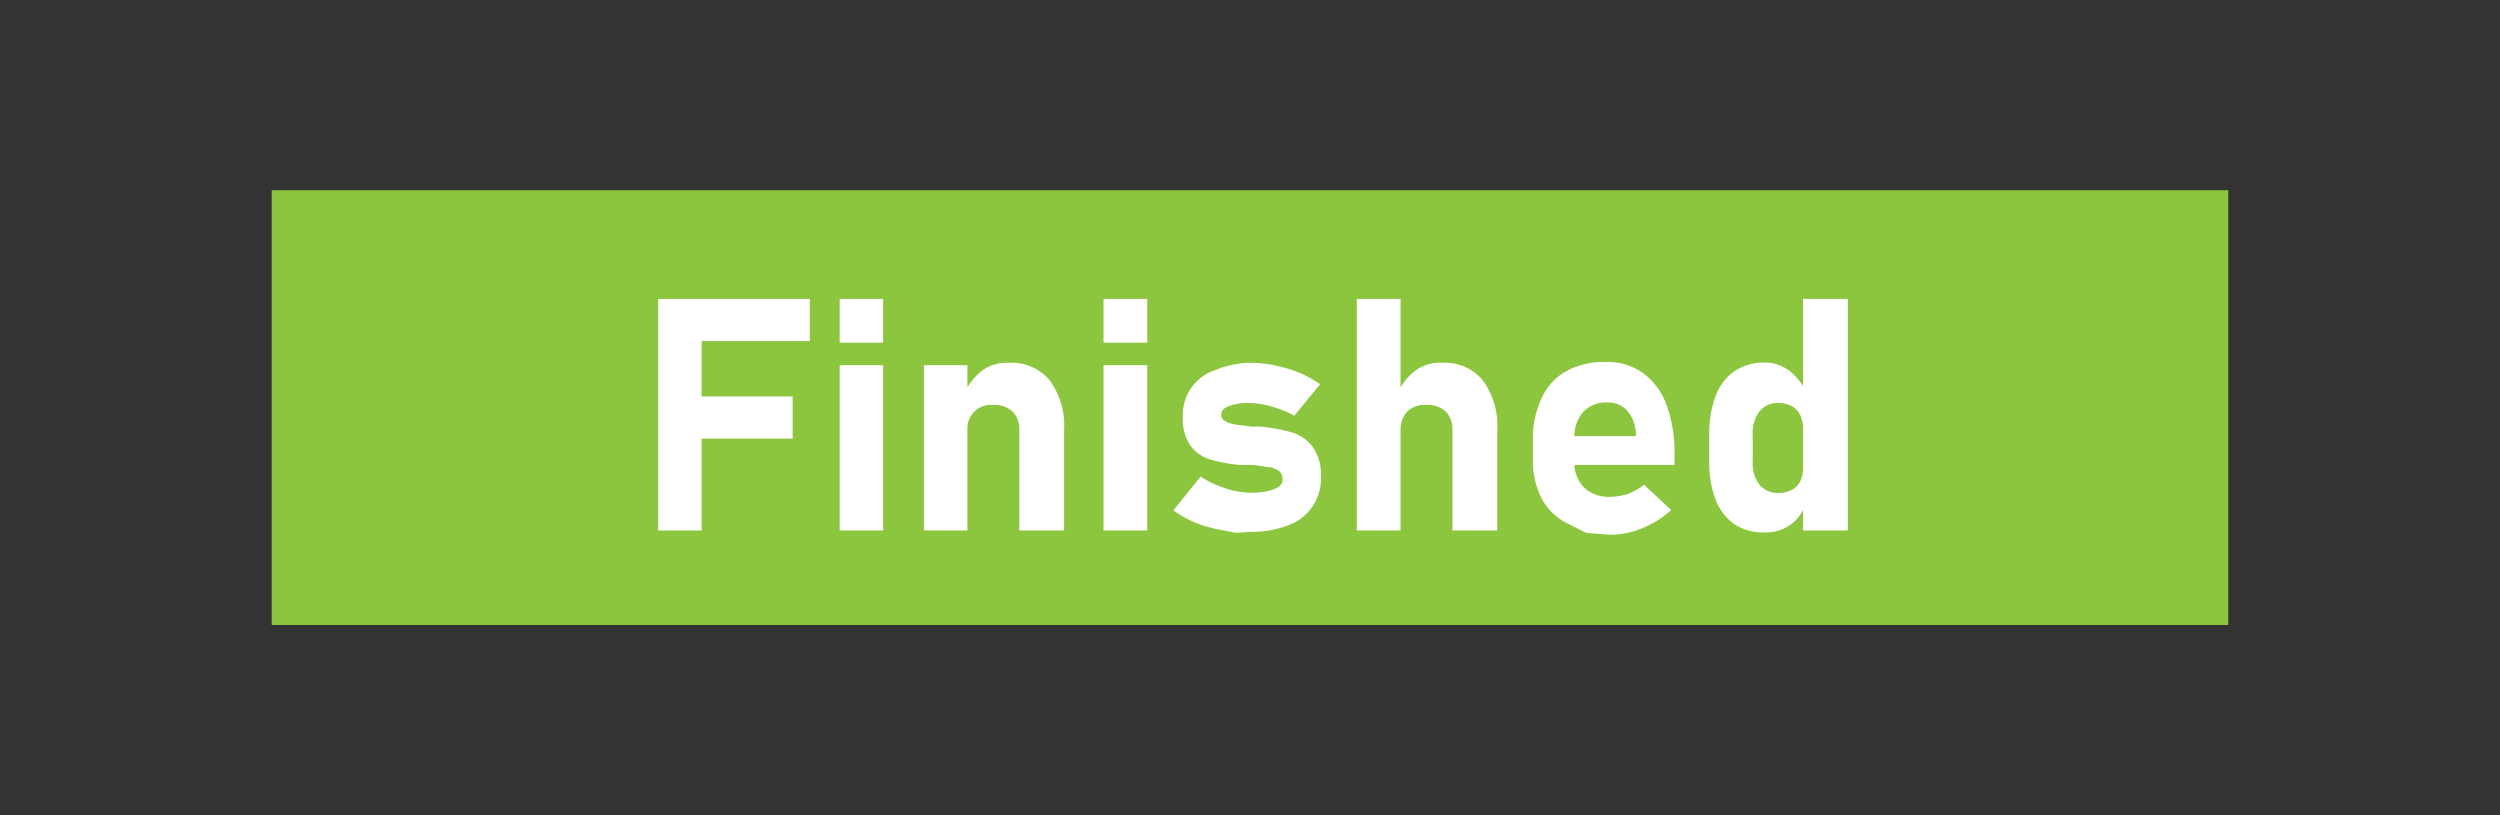 <svg xmlns="http://www.w3.org/2000/svg" xmlns:xlink="http://www.w3.org/1999/xlink" id="Layer_1" data-name="Layer 1" viewBox="0 0 92 30"><rect x="0" y="0" width="92" height="30" fill="#333333" stroke="none"/><defs><style>.cls-1{fill:none}.cls-2{fill:#8cc63f}.cls-3{fill:#fff}.cls-4{opacity:.21}.cls-5{clip-path:url(#clip-path)}.cls-6{fill:#29abe2}.cls-7{fill:#0071bc}</style><clipPath id="clip-path"><rect width="72" height="16" x="10" y="-37" class="cls-1"/></clipPath></defs><title>finished</title><rect width="72" height="16" x="10" y="7" class="cls-2"/><path d="M24.22,11h1.6v8.52h-1.6Zm.58,0h5v1.55h-5Zm0,3.59h4.37v1.55H24.8Z" class="cls-3"/><path d="M30.9,11h1.6v1.61H30.9Zm0,2.44h1.6v6.08H30.9Z" class="cls-3"/><path d="M34,13.44h1.6v6.08H34Zm3.51,2.4a.94.94,0,0,0-.25-.7,1,1,0,0,0-.73-.24.89.89,0,0,0-.68.25.92.92,0,0,0-.25.7l-.12-1.35a2.21,2.21,0,0,1,.66-.86,1.56,1.56,0,0,1,1-.29,1.82,1.82,0,0,1,1.49.65,2.83,2.83,0,0,1,.53,1.83v3.69H37.51Z" class="cls-3"/><path d="M40.61,11h1.61v1.61H40.61Zm0,2.44h1.61v6.08H40.61Z" class="cls-3"/><path d="M45.49,19.61l-.51-.1a4.76,4.76,0,0,1-1-.28,4.07,4.07,0,0,1-.8-.45l1-1.24a3.84,3.84,0,0,0,.92.43,2.83,2.83,0,0,0,.92.16,2.28,2.28,0,0,0,.87-.13c.21-.08.31-.2.31-.35a.37.37,0,0,0-.13-.31.86.86,0,0,0-.35-.15c-.14,0-.34-.05-.59-.08l-.21,0-.22,0h-.1a6.2,6.2,0,0,1-1.09-.21,1.39,1.39,0,0,1-.7-.5,1.7,1.7,0,0,1-.28-1.06,1.72,1.72,0,0,1,1.14-1.7A3.59,3.59,0,0,1,46,13.35a4.12,4.12,0,0,1,.92.1,5,5,0,0,1,.88.26,4.2,4.2,0,0,1,.78.43l-.95,1.16a3.79,3.79,0,0,0-.84-.34,3,3,0,0,0-.83-.13,1.89,1.89,0,0,0-.75.12c-.18.07-.27.17-.27.31a.25.25,0,0,0,.14.23,1.17,1.17,0,0,0,.36.13l.62.08h.32a6.29,6.29,0,0,1,1.15.21,1.5,1.5,0,0,1,.76.51,1.78,1.78,0,0,1,.32,1.14,1.81,1.81,0,0,1-1.2,1.77,3.71,3.71,0,0,1-1.41.24Z" class="cls-3"/><path d="M49.93,11h1.61v8.52H49.93Zm3.52,4.84a.94.94,0,0,0-.25-.7,1,1,0,0,0-.73-.24.91.91,0,0,0-.69.25,1,1,0,0,0-.24.7l-.12-1.35a2.21,2.21,0,0,1,.66-.86,1.54,1.54,0,0,1,1-.29,1.82,1.82,0,0,1,1.49.65,2.83,2.83,0,0,1,.53,1.83v3.69H53.45Z" class="cls-3"/><path d="M58.37,19.61l-.63-.32a2.19,2.19,0,0,1-1-.93,3.08,3.08,0,0,1-.33-1.48V16.2a3.44,3.44,0,0,1,.32-1.54,2.09,2.09,0,0,1,.91-1,2.85,2.85,0,0,1,1.45-.34,2.26,2.26,0,0,1,1.36.4,2.48,2.48,0,0,1,.87,1.16,4.94,4.94,0,0,1,.3,1.83v.4H57.5V16.05h2.7l0-.14a1.37,1.37,0,0,0-.33-.81.93.93,0,0,0-.71-.29,1.16,1.16,0,0,0-.9.35,1.38,1.38,0,0,0-.32,1v.78a1.3,1.3,0,0,0,.35,1,1.33,1.33,0,0,0,1,.34,2,2,0,0,0,.63-.11,2.08,2.08,0,0,0,.58-.33l1,.93a3.63,3.63,0,0,1-1.07.67,3.12,3.12,0,0,1-1.19.24Z" class="cls-3"/><path d="M63.84,19.3a1.93,1.93,0,0,1-.7-.9A3.77,3.77,0,0,1,62.9,17V16a3.88,3.88,0,0,1,.24-1.44,1.91,1.91,0,0,1,.7-.91,2,2,0,0,1,1.1-.31,1.53,1.53,0,0,1,.89.29,2.16,2.16,0,0,1,.65.82l-.13,1.35a1.18,1.18,0,0,0-.1-.52.71.71,0,0,0-.31-.33,1,1,0,0,0-.49-.12.84.84,0,0,0-.7.31,1.3,1.3,0,0,0-.25.86v1a1.26,1.26,0,0,0,.25.84.87.87,0,0,0,.7.3,1.07,1.07,0,0,0,.49-.11.74.74,0,0,0,.31-.32,1.13,1.13,0,0,0,.1-.51l.08,1.39a1.51,1.51,0,0,1-1.49,1A1.87,1.87,0,0,1,63.84,19.3ZM66.35,11H68v8.52H66.35Z" class="cls-3"/><g class="cls-4"><g class="cls-5"><rect width="5" height="133" x="-17.73" y="-122.37" class="cls-6" transform="translate(-14.89 2.04) rotate(14.91)"/><rect width="5" height="133" x="-12.9" y="-121.08" class="cls-7" transform="translate(-14.4 0.84) rotate(14.91)"/><rect width="5" height="133" x="-8.06" y="-119.8" class="cls-6" transform="translate(-13.9 -0.36) rotate(14.91)"/><rect width="5" height="133" x="-3.23" y="-118.51" class="cls-7" transform="translate(-13.41 -1.56) rotate(14.91)"/><rect width="5" height="133" x="1.6" y="-117.22" class="cls-6" transform="translate(-12.91 -2.76) rotate(14.91)"/><rect width="5" height="133" x="6.43" y="-115.94" class="cls-7" transform="translate(-12.42 -3.96) rotate(14.91)"/><rect width="5" height="133" x="11.26" y="-114.65" class="cls-6" transform="translate(-11.93 -5.16) rotate(14.91)"/><rect width="5" height="133" x="16.09" y="-113.36" class="cls-7" transform="translate(-11.43 -6.36) rotate(14.91)"/><rect width="5" height="133" x="20.93" y="-112.08" class="cls-6" transform="translate(-10.94 -7.56) rotate(14.91)"/><rect width="5" height="133" x="25.76" y="-110.79" class="cls-7" transform="translate(-10.45 -8.76) rotate(14.91)"/><rect width="5" height="133" x="30.59" y="-109.5" class="cls-6" transform="translate(-9.95 -9.96) rotate(14.91)"/><rect width="5" height="133" x="35.42" y="-108.22" class="cls-7" transform="translate(-9.46 -11.16) rotate(14.91)"/><rect width="5" height="133" x="40.25" y="-106.93" class="cls-6" transform="translate(-8.96 -12.36) rotate(14.91)"/><rect width="5" height="133" x="45.08" y="-105.64" class="cls-7" transform="translate(-8.47 -13.56) rotate(14.91)"/><rect width="5" height="133" x="49.92" y="-104.36" class="cls-6" transform="translate(-7.98 -14.76) rotate(14.91)"/><rect width="5" height="133" x="54.75" y="-103.07" class="cls-7" transform="translate(-7.48 -15.96) rotate(14.91)"/><rect width="5" height="133" x="59.58" y="-101.78" class="cls-6" transform="translate(-6.99 -17.16) rotate(14.91)"/><rect width="5" height="133" x="64.41" y="-100.5" class="cls-7" transform="translate(-6.5 -18.36) rotate(14.91)"/><rect width="5" height="133" x="69.24" y="-99.21" class="cls-6" transform="translate(-6 -19.56) rotate(14.91)"/><rect width="5" height="133" x="74.07" y="-97.92" class="cls-7" transform="translate(-5.51 -20.76) rotate(14.91)"/><rect width="5" height="133" x="78.91" y="-96.64" class="cls-6" transform="translate(-5.01 -21.96) rotate(14.91)"/><rect width="5" height="133" x="83.74" y="-95.35" class="cls-7" transform="translate(-4.52 -23.16) rotate(14.91)"/><rect width="5" height="133" x="88.57" y="-94.06" class="cls-6" transform="translate(-4.03 -24.36) rotate(14.91)"/><rect width="5" height="133" x="93.4" y="-92.78" class="cls-7" transform="translate(-3.53 -25.56) rotate(14.91)"/><rect width="5" height="133" x="98.23" y="-91.49" class="cls-6" transform="translate(-3.04 -26.76) rotate(14.91)"/><rect width="5" height="133" x="103.06" y="-90.2" class="cls-7" transform="translate(-2.54 -27.96) rotate(14.91)"/><rect width="5" height="133" x="107.9" y="-88.92" class="cls-6" transform="translate(-2.05 -29.16) rotate(14.91)"/></g></g></svg>